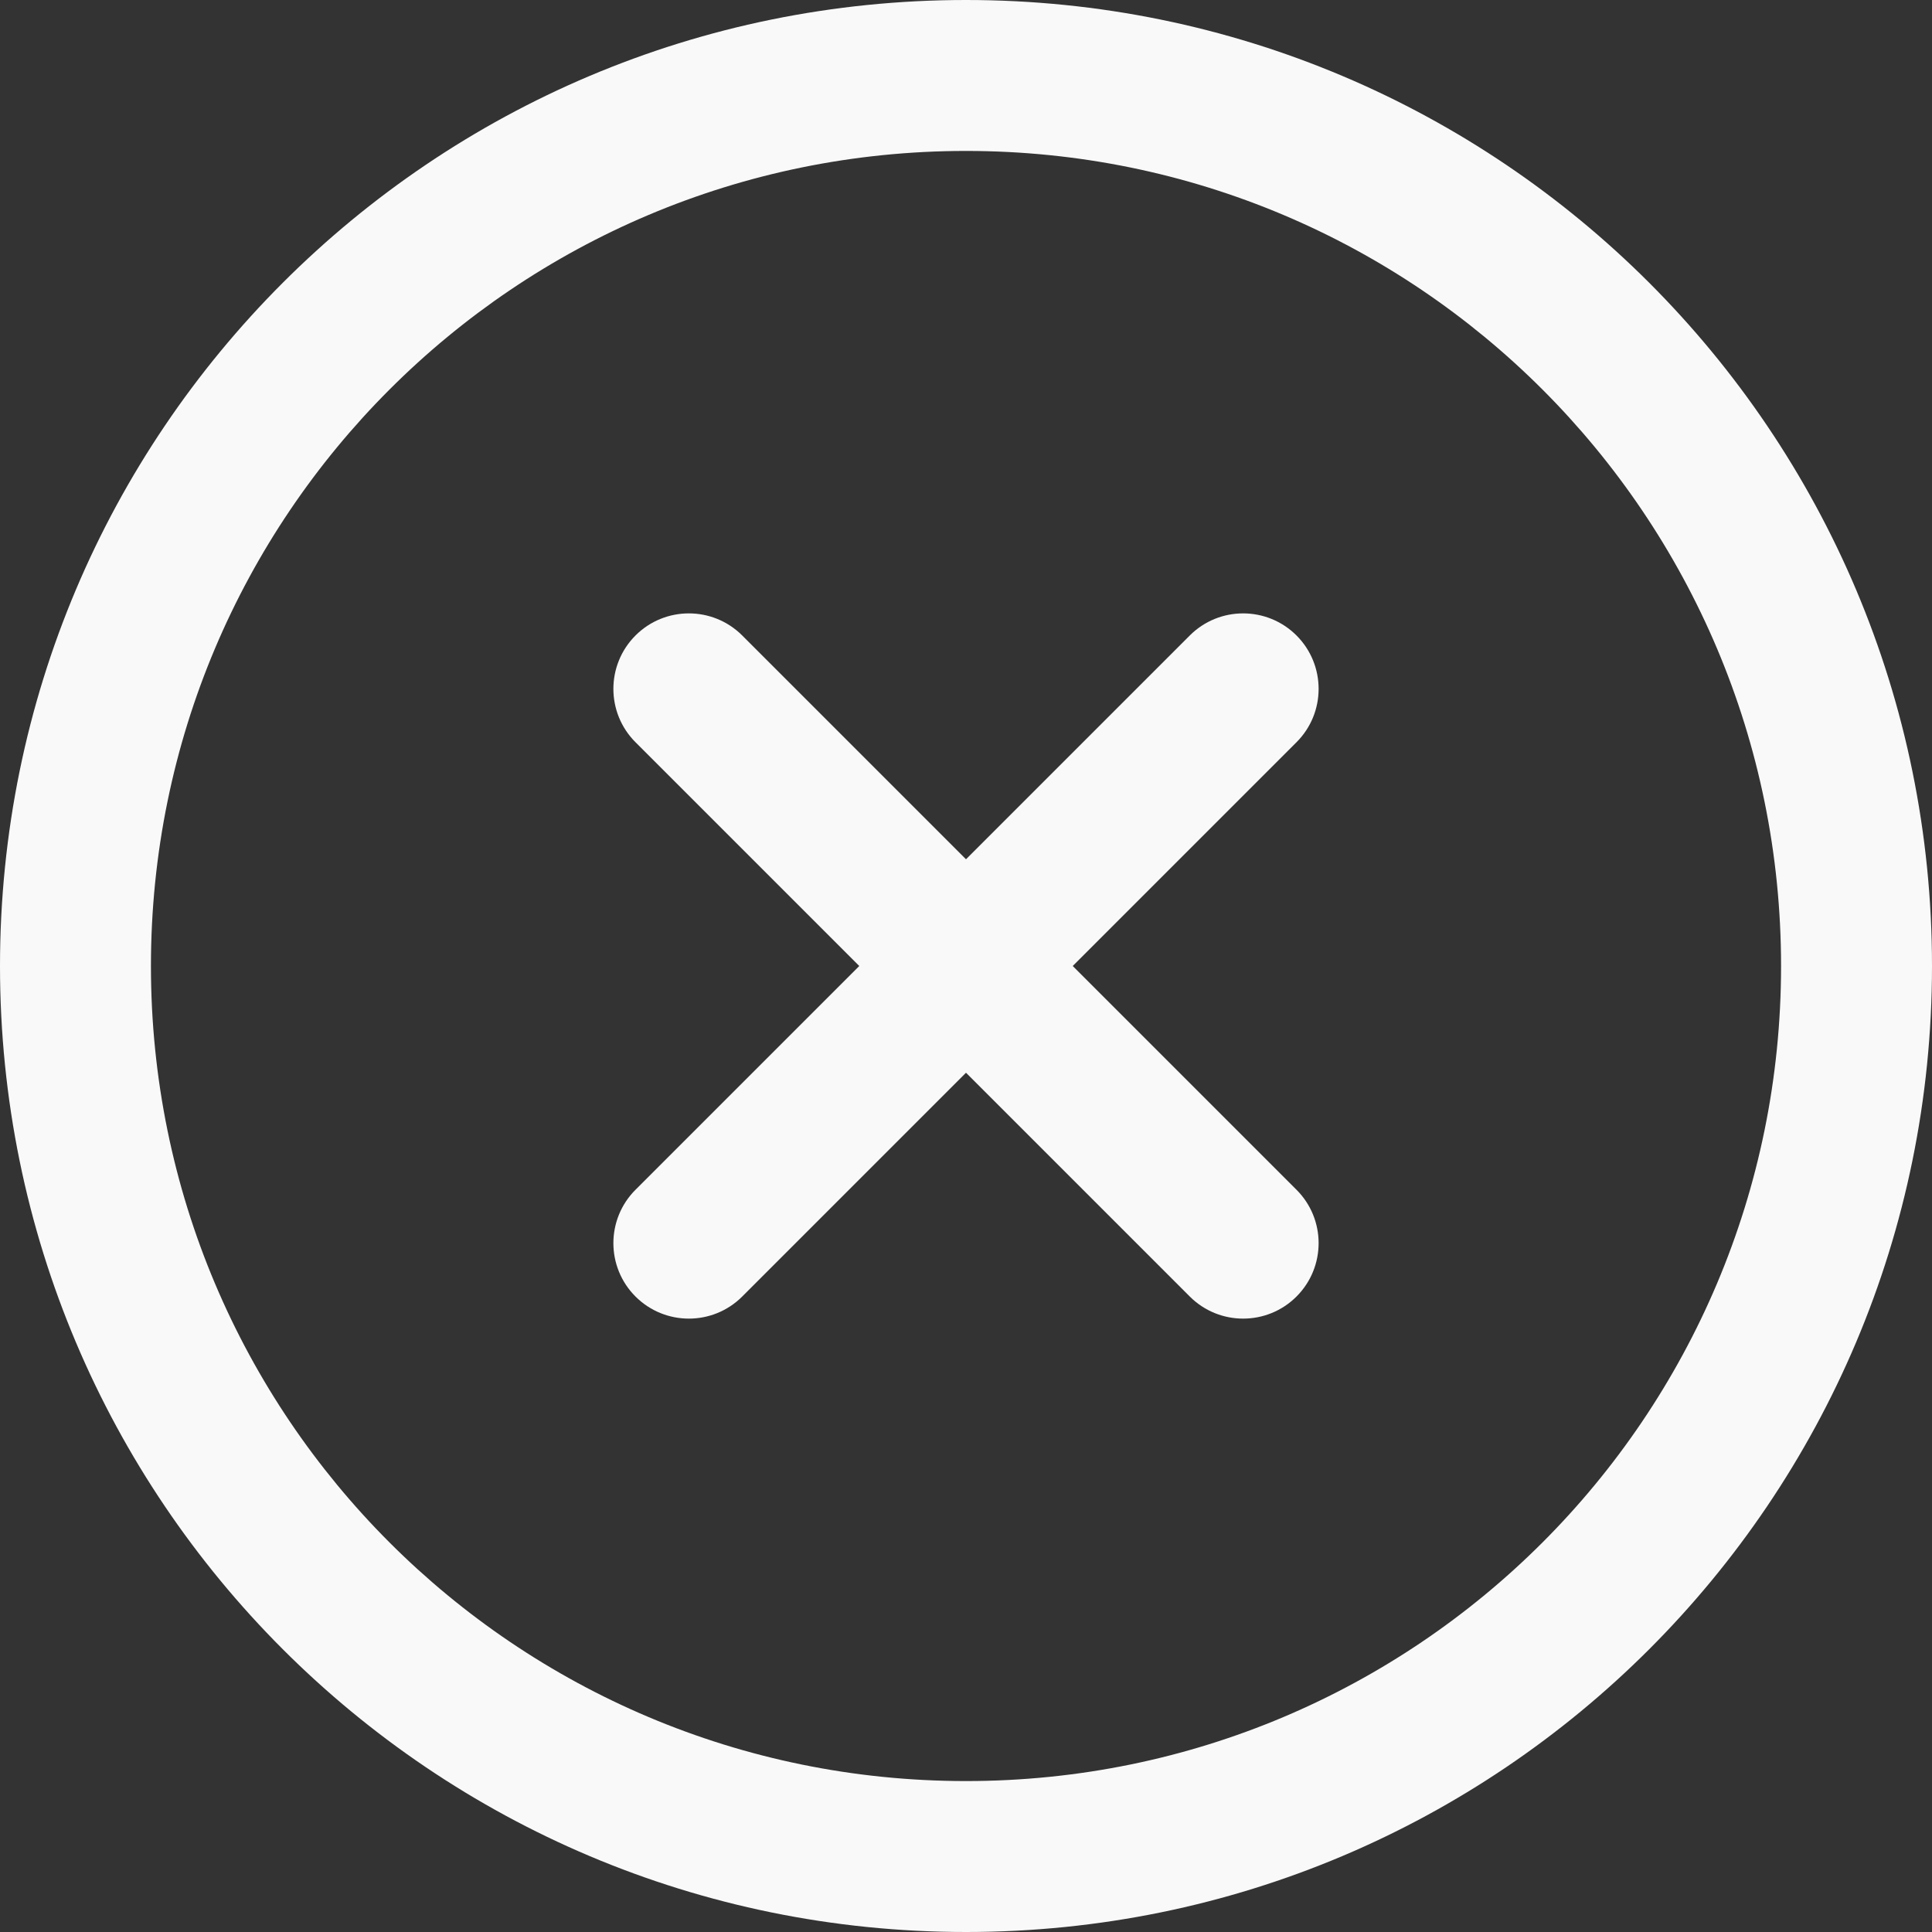 <svg width="40" height="40" viewBox="0 0 40 40" fill="none" xmlns="http://www.w3.org/2000/svg">
  <rect x="0" y="0" width="40" height="40" fill="#333333" stroke="none"/>
  <path d="M20 0C8.946 0 0 8.945 0 20C0 31.054 8.945 40 20 40C31.054 40 40 31.055 40 20C40 8.946 31.055 0 20 0ZM20 36.875C10.673 36.875 3.125 29.328 3.125 20C3.125 10.673 10.672 3.125 20 3.125C29.327 3.125 36.875 10.672 36.875 20C36.875 29.327 29.328 36.875 20 36.875Z" fill="#F9F9F9"></path>
  <path d="M26.843 24.633L22.21 20L26.843 15.367C27.453 14.757 27.453 13.768 26.843 13.157C26.232 12.547 25.243 12.547 24.633 13.157L20 17.79L15.367 13.157C14.757 12.547 13.767 12.547 13.157 13.157C12.547 13.768 12.547 14.757 13.157 15.367L17.79 20L13.157 24.633C12.547 25.243 12.547 26.233 13.157 26.843C13.768 27.453 14.757 27.453 15.367 26.843L20 22.21L24.633 26.843C25.243 27.453 26.233 27.453 26.843 26.843C27.453 26.232 27.453 25.243 26.843 24.633Z" fill="#F9F9F9"></path>
</svg>

